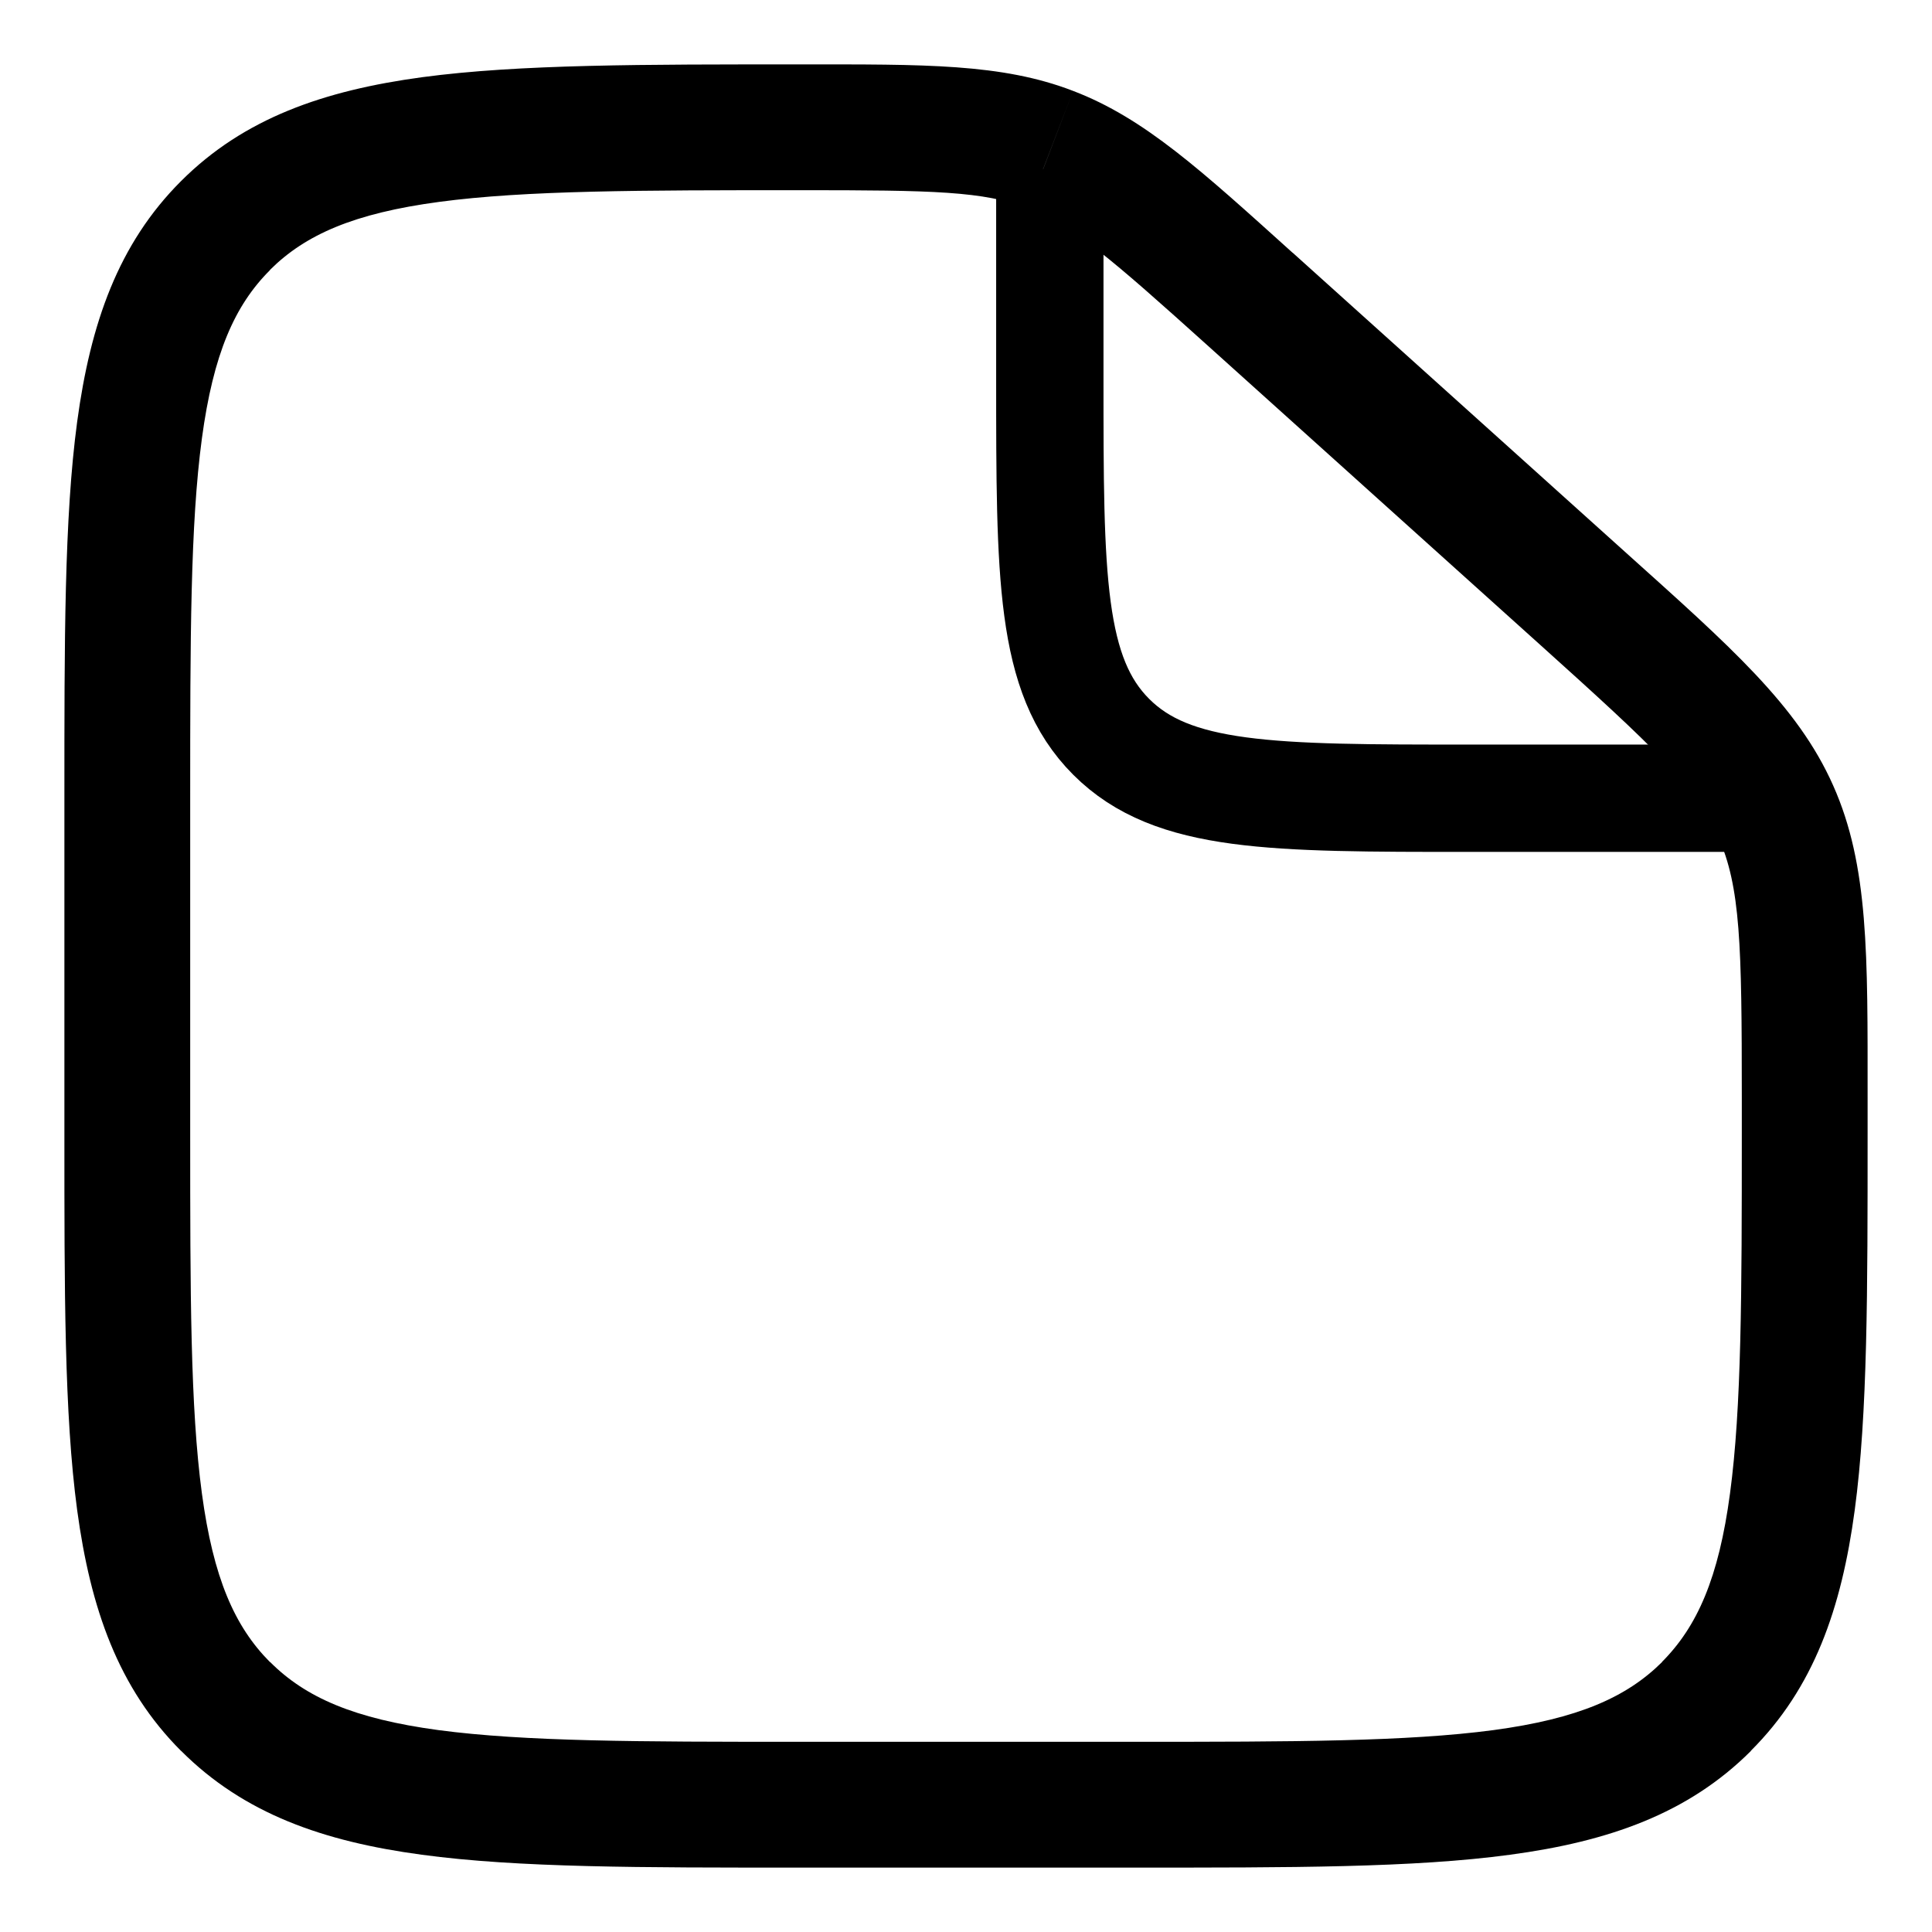 <svg width="18" height="18" viewBox="0 0 18 18" fill="none" xmlns="http://www.w3.org/2000/svg">
<g id="Group">
<path id="Vector" d="M10.563 16.228H7.437V17.4H10.563V16.228ZM1.772 10.563V7.437H0.6V10.563H1.772ZM16.228 10.221V10.563H17.4V10.221H16.228ZM11.259 3.226L14.352 6.01L15.136 5.138L12.043 2.354L11.259 3.226ZM17.4 10.221C17.4 8.901 17.412 8.065 17.079 7.318L16.008 7.796C16.216 8.263 16.228 8.798 16.228 10.221H17.4ZM14.352 6.01C15.41 6.962 15.8 7.329 16.008 7.796L17.079 7.318C16.747 6.57 16.118 6.021 15.136 5.138L14.352 6.01ZM7.46 1.772C8.697 1.772 9.163 1.781 9.578 1.941L9.998 0.847C9.333 0.59 8.607 0.6 7.46 0.6V1.772ZM12.043 2.355C11.195 1.591 10.664 1.101 9.998 0.847L9.579 1.941C9.994 2.1 10.345 2.403 11.259 3.226L12.043 2.355ZM7.437 16.228C5.947 16.228 4.889 16.226 4.085 16.119C3.299 16.013 2.846 15.815 2.516 15.484L1.687 16.312C2.272 16.898 3.013 17.157 3.929 17.28C4.828 17.402 5.98 17.4 7.437 17.4V16.228ZM0.6 10.563C0.6 12.019 0.598 13.171 0.719 14.07C0.843 14.986 1.102 15.728 1.687 16.313L2.515 15.485C2.185 15.153 1.987 14.7 1.881 13.914C1.773 13.112 1.772 12.053 1.772 10.563H0.6ZM10.563 17.4C12.019 17.4 13.171 17.402 14.07 17.28C14.986 17.157 15.728 16.898 16.313 16.313L15.485 15.485C15.153 15.815 14.7 16.013 13.914 16.119C13.111 16.226 12.053 16.228 10.563 16.228V17.4ZM16.228 10.563C16.228 12.053 16.226 13.112 16.118 13.915C16.013 14.7 15.814 15.153 15.484 15.484L16.312 16.312C16.898 15.728 17.157 14.986 17.28 14.07C17.401 13.172 17.4 12.019 17.4 10.563H16.228ZM1.772 7.437C1.772 5.947 1.773 4.889 1.881 4.085C1.987 3.299 2.185 2.846 2.516 2.516L1.687 1.687C1.101 2.272 0.843 3.013 0.719 3.929C0.598 4.828 0.6 5.98 0.6 7.437H1.772ZM7.46 0.6C5.995 0.6 4.838 0.598 3.935 0.719C3.016 0.843 2.272 1.102 1.687 1.687L2.515 2.515C2.846 2.185 3.3 1.987 4.091 1.881C4.898 1.773 5.962 1.772 7.46 1.772V0.6Z" fill="black"/>
<path id="Vector_2" d="M9.781 1.577V3.53C9.781 5.372 9.781 6.293 10.353 6.865C10.925 7.437 11.847 7.437 13.688 7.437H16.814" stroke="black"/>
</g>
</svg>
